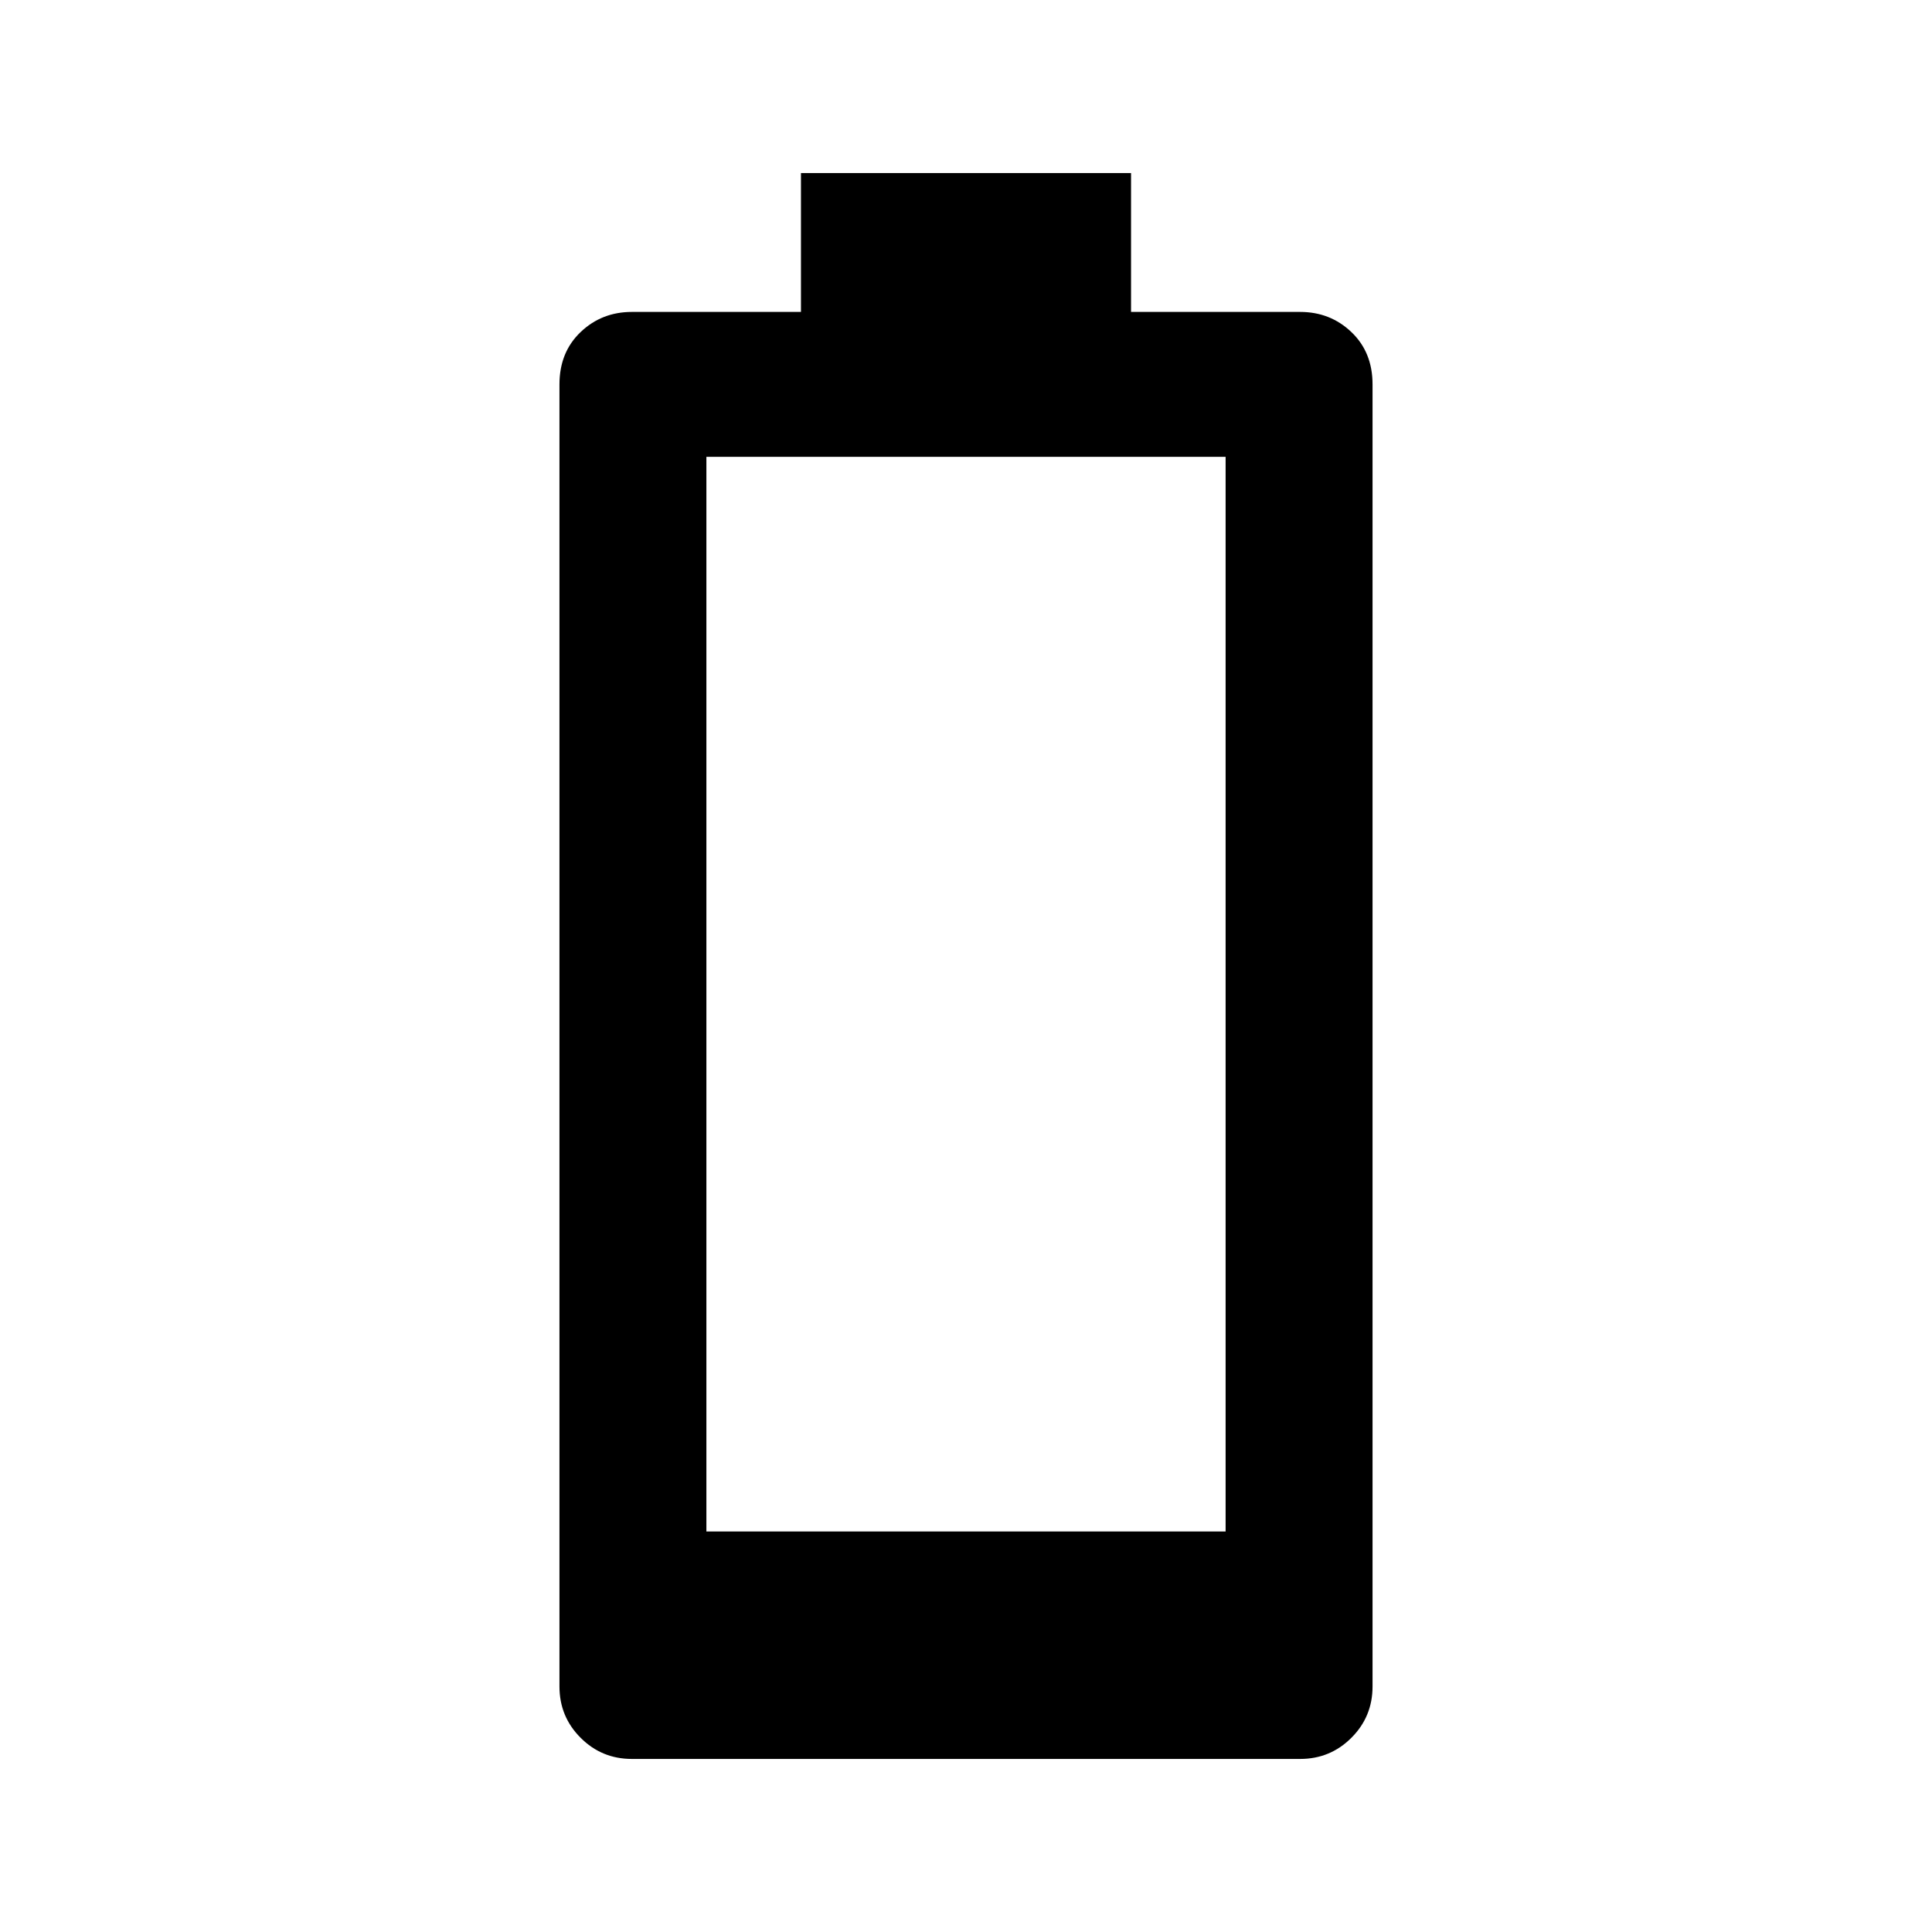 <svg xmlns="http://www.w3.org/2000/svg" height="40" width="40"><path d="M13.083 36.417q-.625 0-1.062-.438-.438-.437-.438-1.062V7.958q0-.666.438-1.083.437-.417 1.062-.417h3.5V3.583h6.834v2.875h3.5q.625 0 1.062.417.438.417.438 1.083v26.959q0 .625-.438 1.062-.437.438-1.062.438Zm1.542-4.709h10.75V9.458h-10.75Z"/></svg>